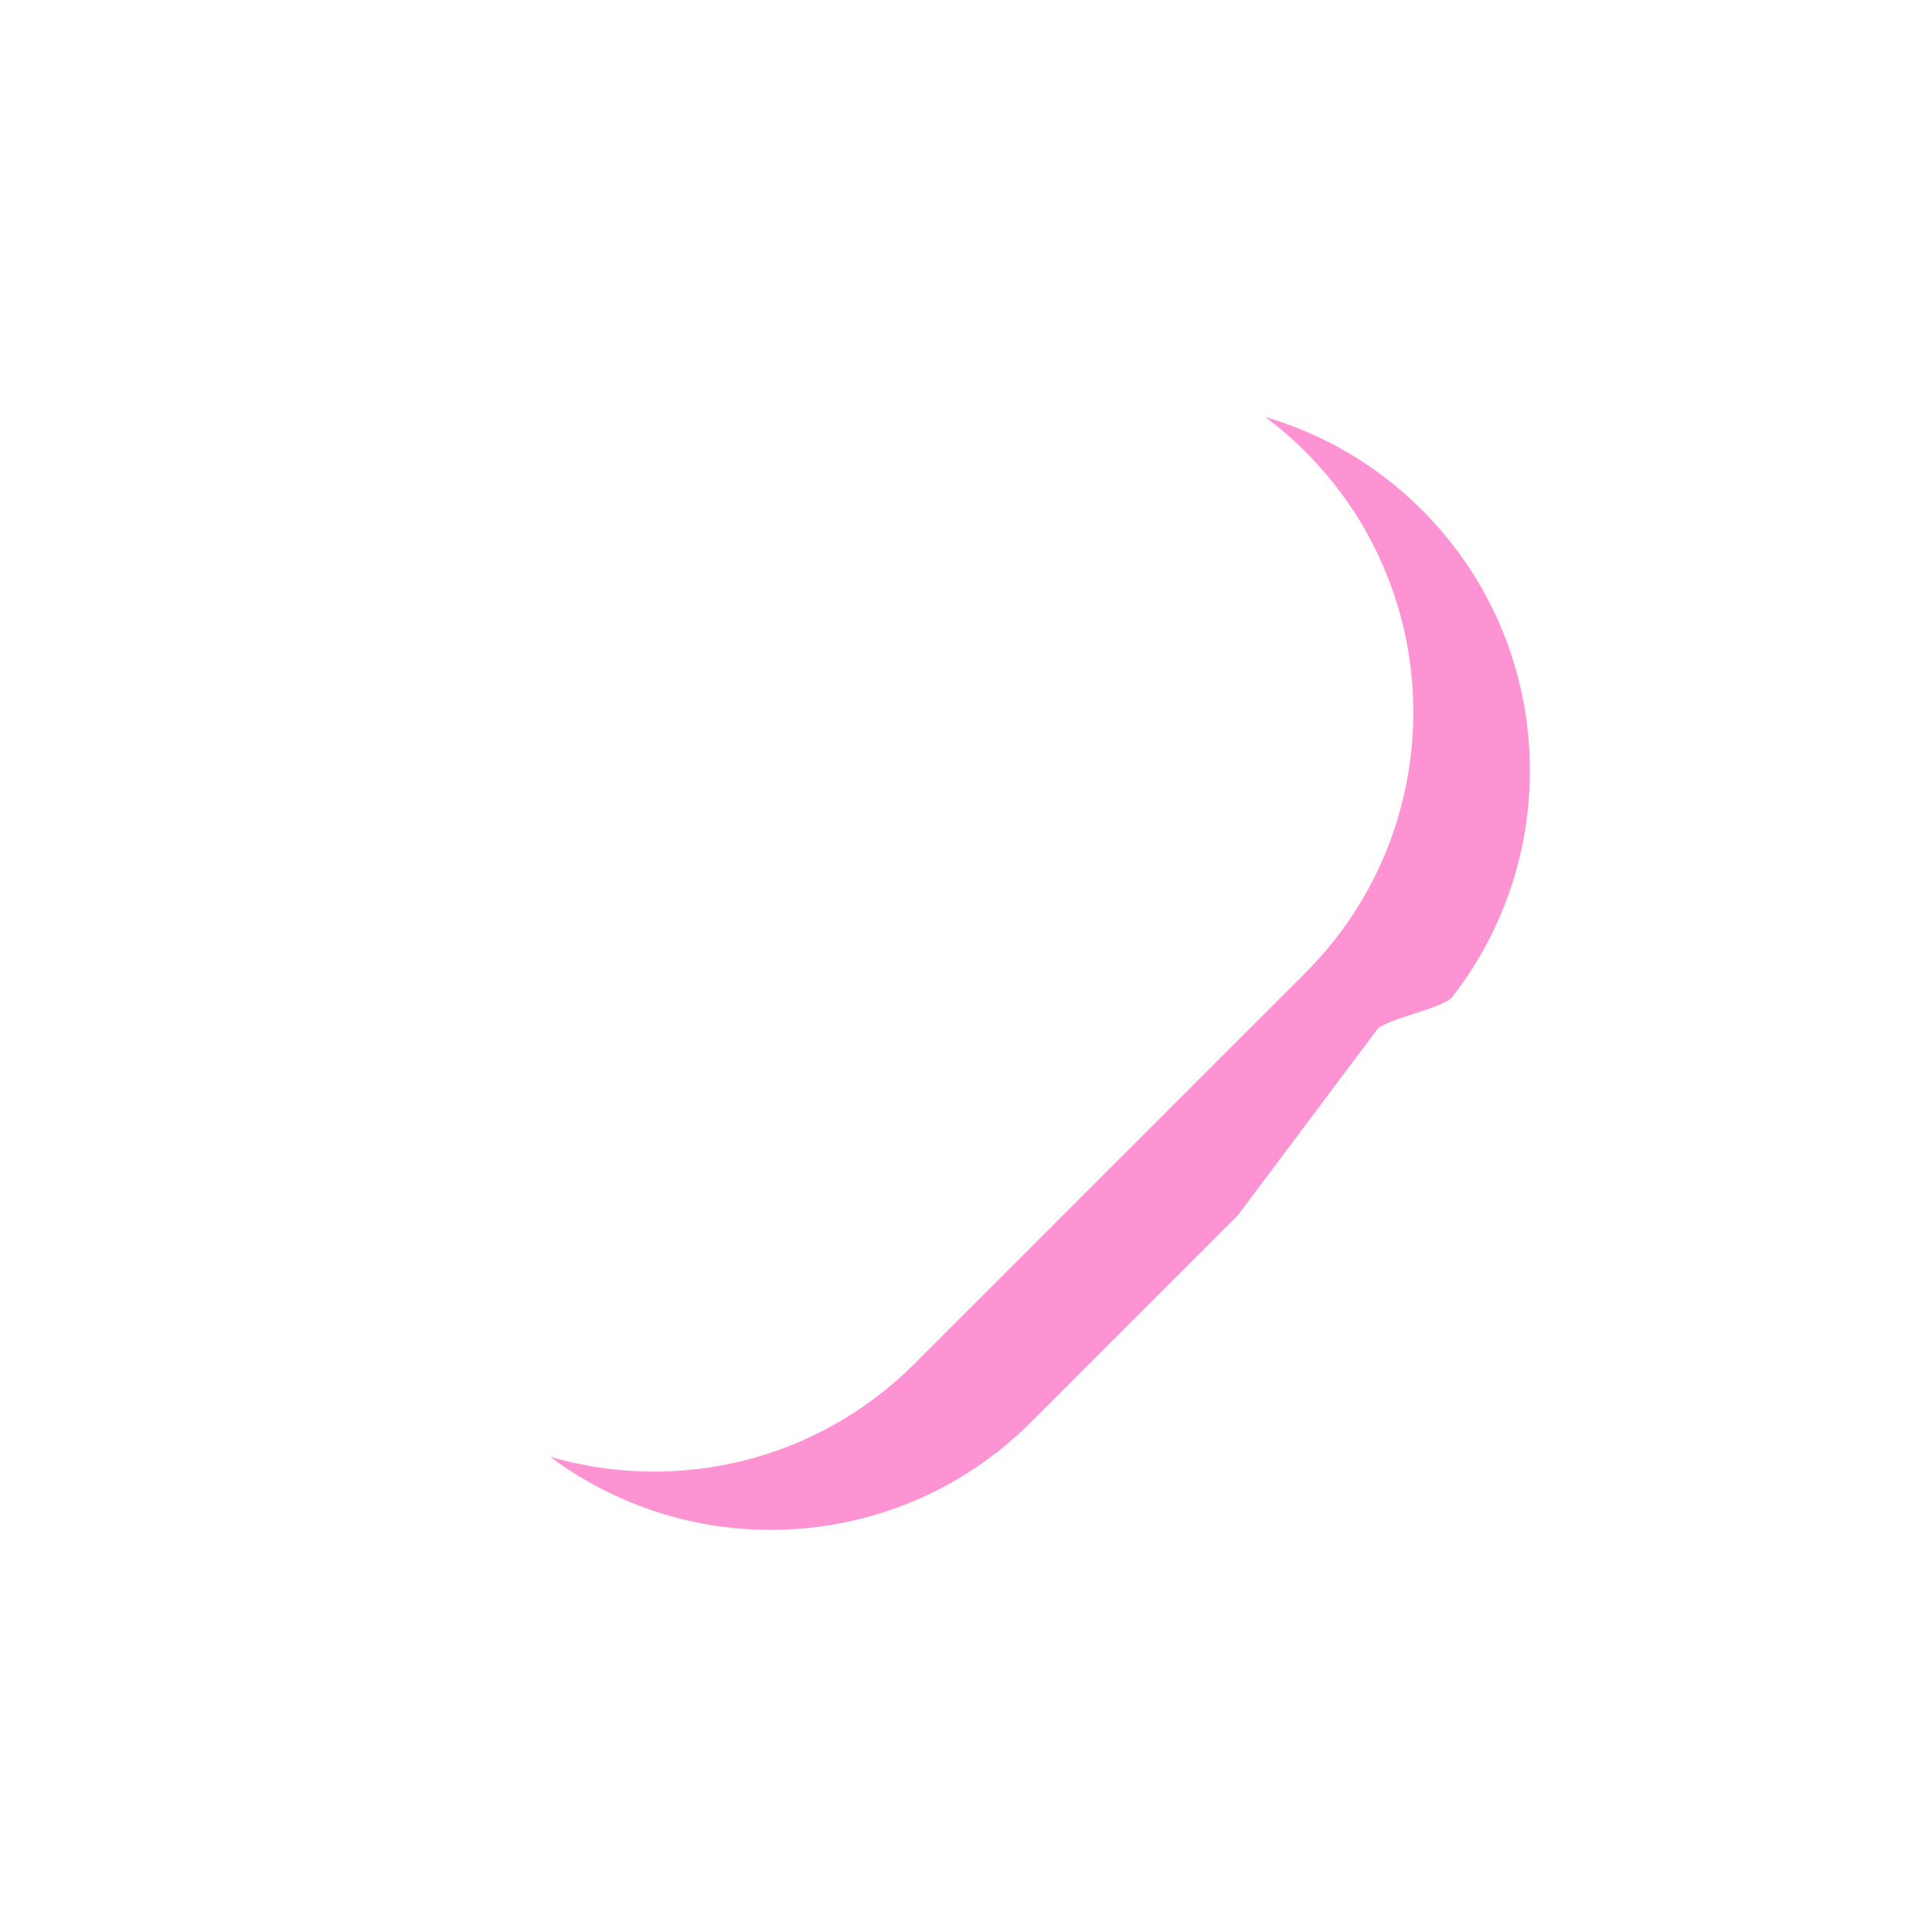 <?xml version="1.0" encoding="utf-8"?>
<!-- Generator: Adobe Illustrator 29.6.0, SVG Export Plug-In . SVG Version: 9.03 Build 0)  -->
<svg version="1.1" xmlns="http://www.w3.org/2000/svg" xmlns:xlink="http://www.w3.org/1999/xlink" x="0px" y="0px"
	 viewBox="0 0 200 200" style="enable-background:new 0 0 200 200;" xml:space="preserve">
<g id="Layer_1" style="display:none;">
	<path style="display:inline;fill:#FFE179;" d="M199.504,50.548L149.452,0.496c-0.662-0.662-1.736-0.662-2.398,0l-4.346,4.346
		c-14.484,14.484-14.484,37.966,0,52.449c14.484,14.484,37.966,14.484,52.449,0l4.346-4.346
		C200.166,52.284,200.166,51.21,199.504,50.548z"/>
	<path style="display:inline;fill:#FBD268;" d="M199.504,50.548l-7.855-7.855l-2.527,2.527c-14.483,14.483-37.966,14.483-52.449,0
		c-1.235-1.235-2.356-2.539-3.38-3.893c1.677,5.846,4.811,11.361,9.416,15.966c14.484,14.483,37.966,14.483,52.449,0l4.346-4.346
		C200.166,52.284,200.166,51.21,199.504,50.548z"/>
	<path style="display:inline;fill:#FFF5C6;" d="M142.709,60.31c-0.772,0-1.545-0.295-2.134-0.884c-1.179-1.179-1.179-3.089,0-4.268
		l15.884-15.884c1.179-1.179,3.089-1.179,4.268,0c1.179,1.179,1.179,3.089,0,4.268l-15.884,15.884
		C144.254,60.015,143.481,60.31,142.709,60.31z"/>
	<path style="display:inline;fill:#FFF5C6;" d="M142.711,60.311c-0.267,0-0.538-0.036-0.808-0.111
		c-1.606-0.445-2.548-2.108-2.102-3.714l6.893-24.876c0.445-1.607,2.109-2.548,3.714-2.102c1.606,0.445,2.548,2.108,2.102,3.714
		l-6.893,24.876C145.246,59.434,144.033,60.311,142.711,60.311z"/>
</g>
<g id="Layer_16" style="display:none;">
	<path style="display:inline;fill:#FFE179;" d="M50.548,199.504L0.496,149.452c-0.662-0.662-0.662-1.736,0-2.398l4.346-4.346
		c14.484-14.484,37.966-14.484,52.449,0c14.484,14.484,14.484,37.966,0,52.449l-4.346,4.346
		C52.284,200.166,51.21,200.166,50.548,199.504z"/>
	<path style="display:inline;fill:#FBD268;" d="M57.291,142.709c-4.605-4.605-10.12-7.739-15.966-9.416
		c1.354,1.024,2.659,2.145,3.893,3.38c14.484,14.484,14.484,37.966,0,52.449l-2.527,2.527l7.855,7.855
		c0.662,0.662,1.736,0.662,2.398,0l4.346-4.346C71.775,180.674,71.775,157.192,57.291,142.709z"/>
	<path style="display:inline;fill:#FFF5C6;" d="M41.407,161.611c-0.772,0-1.545-0.295-2.134-0.884c-1.179-1.179-1.179-3.089,0-4.268
		l15.885-15.884c1.179-1.179,3.09-1.179,4.268,0c1.179,1.179,1.179,3.089,0,4.268l-15.885,15.884
		C42.952,161.316,42.179,161.611,41.407,161.611z"/>
	<path style="display:inline;fill:#FFF5C6;" d="M50.4,170.603c-0.267,0-0.538-0.036-0.808-0.111
		c-1.606-0.445-2.548-2.108-2.102-3.714l6.893-24.876c0.445-1.606,2.109-2.547,3.714-2.102c1.606,0.445,2.548,2.108,2.102,3.714
		l-6.893,24.876C52.936,169.727,51.722,170.603,50.4,170.603z"/>
	<path style="display:inline;fill:#FFF5C6;" d="M32.414,152.621c-1.323,0-2.536-0.876-2.907-2.213
		c-0.445-1.606,0.496-3.27,2.102-3.714l24.876-6.893c1.606-0.445,3.27,0.496,3.714,2.102c0.445,1.606-0.496,3.27-2.102,3.714
		l-24.876,6.893C32.952,152.585,32.68,152.621,32.414,152.621z"/>
</g>
<g id="Layer_17" style="display:none;">
	<path style="display:inline;fill:#FEAEE1;" d="M106.743,147.204l21.385-21.385l14.467-19.293c1.14-1.14,6.802-2.118,7.767-3.357
		c11.652-14.965,10.599-36.616-3.158-50.373c-14.897-14.897-39.05-14.897-53.948,0L67.936,78.117l-9.588,16.775
		c-4.115,4.115-12.645,7.301-14.487,12.438c-4.826,13.461-1.847,29.092,8.935,39.874C67.693,162.102,91.846,162.102,106.743,147.204
		z"/>
	<path style="display:inline;fill:#FE93D3;" d="M147.204,52.796c-4.687-4.687-10.291-7.897-16.234-9.634
		c1.45,1.085,2.844,2.28,4.162,3.598c14.897,14.897,14.897,39.05,0,53.948l-40.461,40.461c-10.21,10.21-24.767,13.42-37.713,9.634
		c14.94,11.176,36.206,9.981,49.786-3.598l21.385-21.385l14.467-19.293c1.14-1.14,6.802-2.118,7.767-3.357
		C162.014,88.204,160.961,66.553,147.204,52.796z"/>
	<path style="display:inline;fill:#FFE179;" d="M128.128,125.82l19.076-19.076c1.14-1.14,2.192-2.335,3.157-3.575
		c-0.276-0.067-0.552-0.134-0.84-0.211c-11.738-3.145-10.202-8.877-21.939-12.022c-11.736-3.145-13.272,2.587-25.008-0.557
		c-11.736-3.145-10.2-8.877-21.937-12.021c-5.985-1.604-9.317-0.899-12.702-0.24l-15.14,15.14
		c-4.115,4.115-7.091,8.937-8.932,14.074c1.035,0.42,2.197,0.815,3.54,1.175c11.736,3.145,13.271-2.587,25.007,0.557
		c11.736,3.145,10.2,8.877,21.937,12.021c11.736,3.145,13.272-2.587,25.008,0.557C123.595,122.778,126.101,124.252,128.128,125.82z"
		/>
	<path style="display:inline;fill:#FBD268;" d="M150.35,103.166c-0.272-0.066-0.545-0.132-0.829-0.208
		c-5.929-1.589-8.471-3.838-11.049-6.08c-1.018,1.33-2.125,2.613-3.341,3.83l-20.098,20.098c1.284,0.143,2.703,0.403,4.321,0.836
		c4.241,1.136,6.746,2.611,8.773,4.178l19.076-19.076C148.33,105.614,149.378,104.425,150.35,103.166z"/>
</g>
<g id="Item_x5F_1" style="display:none;">
	<path style="display:inline;fill:#FFE179;" d="M199.504,50.548L149.452,0.496c-0.662-0.662-1.736-0.662-2.398,0l-4.346,4.346
		c-14.484,14.484-14.484,37.966,0,52.449c14.484,14.484,37.966,14.484,52.449,0l4.346-4.346
		C200.166,52.284,200.166,51.21,199.504,50.548z"/>
</g>
<g id="Item_x5F_2" style="display:none;">
	<path style="display:inline;fill:#FBD268;" d="M199.504,50.548l-7.855-7.855l-2.527,2.527c-14.483,14.483-37.966,14.483-52.449,0
		c-1.235-1.235-2.356-2.539-3.38-3.893c1.677,5.846,4.811,11.361,9.416,15.966c14.484,14.483,37.966,14.483,52.449,0l4.346-4.346
		C200.166,52.284,200.166,51.21,199.504,50.548z"/>
</g>
<g id="Item_x5F_3" style="display:none;">
	<path style="display:inline;fill:#FFE179;" d="M50.548,199.504L0.496,149.452c-0.662-0.662-0.662-1.736,0-2.398l4.346-4.346
		c14.484-14.484,37.966-14.484,52.449,0c14.484,14.484,14.484,37.966,0,52.449l-4.346,4.346
		C52.284,200.166,51.21,200.166,50.548,199.504z"/>
</g>
<g id="Item_x5F_4" style="display:none;">
	<path style="display:inline;fill:#FBD268;" d="M57.291,142.709c-4.605-4.605-10.12-7.739-15.966-9.416
		c1.354,1.024,2.659,2.145,3.893,3.38c14.484,14.484,14.484,37.966,0,52.449l-2.527,2.527l7.855,7.855
		c0.662,0.662,1.736,0.662,2.398,0l4.346-4.346C71.775,180.674,71.775,157.192,57.291,142.709z"/>
</g>
<g id="Item_x5F_5" style="display:none;">
	<path style="display:inline;fill:#FFF5C6;" d="M41.407,161.611c-0.772,0-1.545-0.295-2.134-0.884c-1.179-1.179-1.179-3.089,0-4.268
		l15.885-15.884c1.179-1.179,3.09-1.179,4.268,0c1.179,1.179,1.179,3.089,0,4.268l-15.885,15.884
		C42.952,161.316,42.179,161.611,41.407,161.611z"/>
</g>
<g id="Item_x5F_6" style="display:none;">
	<path style="display:inline;fill:#FFF5C6;" d="M50.4,170.603c-0.267,0-0.538-0.036-0.808-0.111
		c-1.606-0.445-2.548-2.108-2.102-3.714l6.893-24.876c0.445-1.606,2.109-2.547,3.714-2.102c1.606,0.445,2.548,2.108,2.102,3.714
		l-6.893,24.876C52.936,169.727,51.722,170.603,50.4,170.603z"/>
</g>
<g id="Item_x5F_7" style="display:none;">
	<path style="display:inline;fill:#FFF5C6;" d="M32.414,152.621c-1.323,0-2.536-0.876-2.907-2.213
		c-0.445-1.606,0.496-3.27,2.102-3.714l24.876-6.893c1.606-0.445,3.27,0.496,3.714,2.102c0.445,1.606-0.496,3.27-2.102,3.714
		l-24.876,6.893C32.952,152.585,32.68,152.621,32.414,152.621z"/>
</g>
<g id="Item_x5F_8" style="display:none;">
	<path style="display:inline;fill:#FFF5C6;" d="M142.709,60.31c-0.772,0-1.545-0.295-2.134-0.884c-1.179-1.179-1.179-3.089,0-4.268
		l15.884-15.884c1.179-1.179,3.089-1.179,4.268,0c1.179,1.179,1.179,3.089,0,4.268l-15.884,15.884
		C144.254,60.015,143.481,60.31,142.709,60.31z"/>
</g>
<g id="Item_x5F_9" style="display:none;">
	<path style="display:inline;fill:#FFF5C6;" d="M142.707,60.311c-1.323,0-2.536-0.876-2.907-2.213
		c-0.445-1.606,0.496-3.27,2.102-3.714l24.876-6.893c1.607-0.445,3.27,0.496,3.714,2.102c0.445,1.606-0.496,3.27-2.102,3.714
		L143.514,60.2C143.245,60.275,142.974,60.311,142.707,60.311z"/>
</g>
<g id="Item_x5F_10" style="display:none;">
	<path style="display:inline;fill:#FFF5C6;" d="M142.711,60.311c-0.267,0-0.538-0.036-0.808-0.111
		c-1.606-0.445-2.548-2.108-2.102-3.714l6.893-24.876c0.445-1.607,2.109-2.548,3.714-2.102c1.606,0.445,2.548,2.108,2.102,3.714
		l-6.893,24.876C145.246,59.434,144.033,60.311,142.711,60.311z"/>
</g>
<g id="Item_x5F_11" style="display:none;">
	<path style="display:inline;fill:#FEAEE1;" d="M106.743,147.204l21.385-21.385l14.467-19.293c1.14-1.14,6.802-2.118,7.767-3.357
		c11.652-14.965,10.599-36.616-3.158-50.373c-14.897-14.897-39.05-14.897-53.948,0L67.936,78.117l-9.588,16.775
		c-4.115,4.115-12.645,7.301-14.487,12.438c-4.826,13.461-1.847,29.092,8.935,39.874C67.693,162.102,91.846,162.102,106.743,147.204
		z"/>
</g>
<g id="Item_x5F_12">
	<path style="fill:#FE93D3;" d="M147.204,52.796c-4.687-4.687-10.291-7.897-16.234-9.634c1.45,1.085,2.844,2.28,4.162,3.598
		c14.897,14.897,14.897,39.05,0,53.948l-40.461,40.461c-10.21,10.21-24.767,13.42-37.713,9.634
		c14.94,11.176,36.206,9.981,49.786-3.598l21.385-21.385l14.467-19.293c1.14-1.14,6.802-2.118,7.767-3.357
		C162.014,88.204,160.961,66.553,147.204,52.796z"/>
</g>
<g id="Item_x5F_13" style="display:none;">
	<path style="display:inline;fill:#FFE179;" d="M128.128,125.82l19.076-19.076c1.14-1.14,2.192-2.335,3.157-3.575
		c-0.276-0.067-0.552-0.134-0.84-0.211c-11.738-3.145-10.202-8.877-21.939-12.022c-11.736-3.145-13.272,2.587-25.008-0.557
		c-11.736-3.145-10.2-8.877-21.937-12.021c-5.985-1.604-9.317-0.899-12.702-0.24l-15.14,15.14
		c-4.115,4.115-7.091,8.937-8.932,14.074c1.035,0.42,2.197,0.815,3.54,1.175c11.736,3.145,13.271-2.587,25.007,0.557
		c11.736,3.145,10.2,8.877,21.937,12.021c11.736,3.145,13.272-2.587,25.008,0.557C123.595,122.778,126.101,124.252,128.128,125.82z"
		/>
</g>
<g id="Item_x5F_14" style="display:none;">
	<path style="display:inline;fill:#FBD268;" d="M150.35,103.166c-0.272-0.066-0.545-0.132-0.829-0.208
		c-5.929-1.589-8.471-3.838-11.049-6.08c-1.018,1.33-2.125,2.613-3.341,3.83l-20.098,20.098c1.284,0.143,2.703,0.403,4.321,0.836
		c4.241,1.136,6.746,2.611,8.773,4.178l19.076-19.076C148.33,105.614,149.378,104.425,150.35,103.166z"/>
</g>
</svg>
